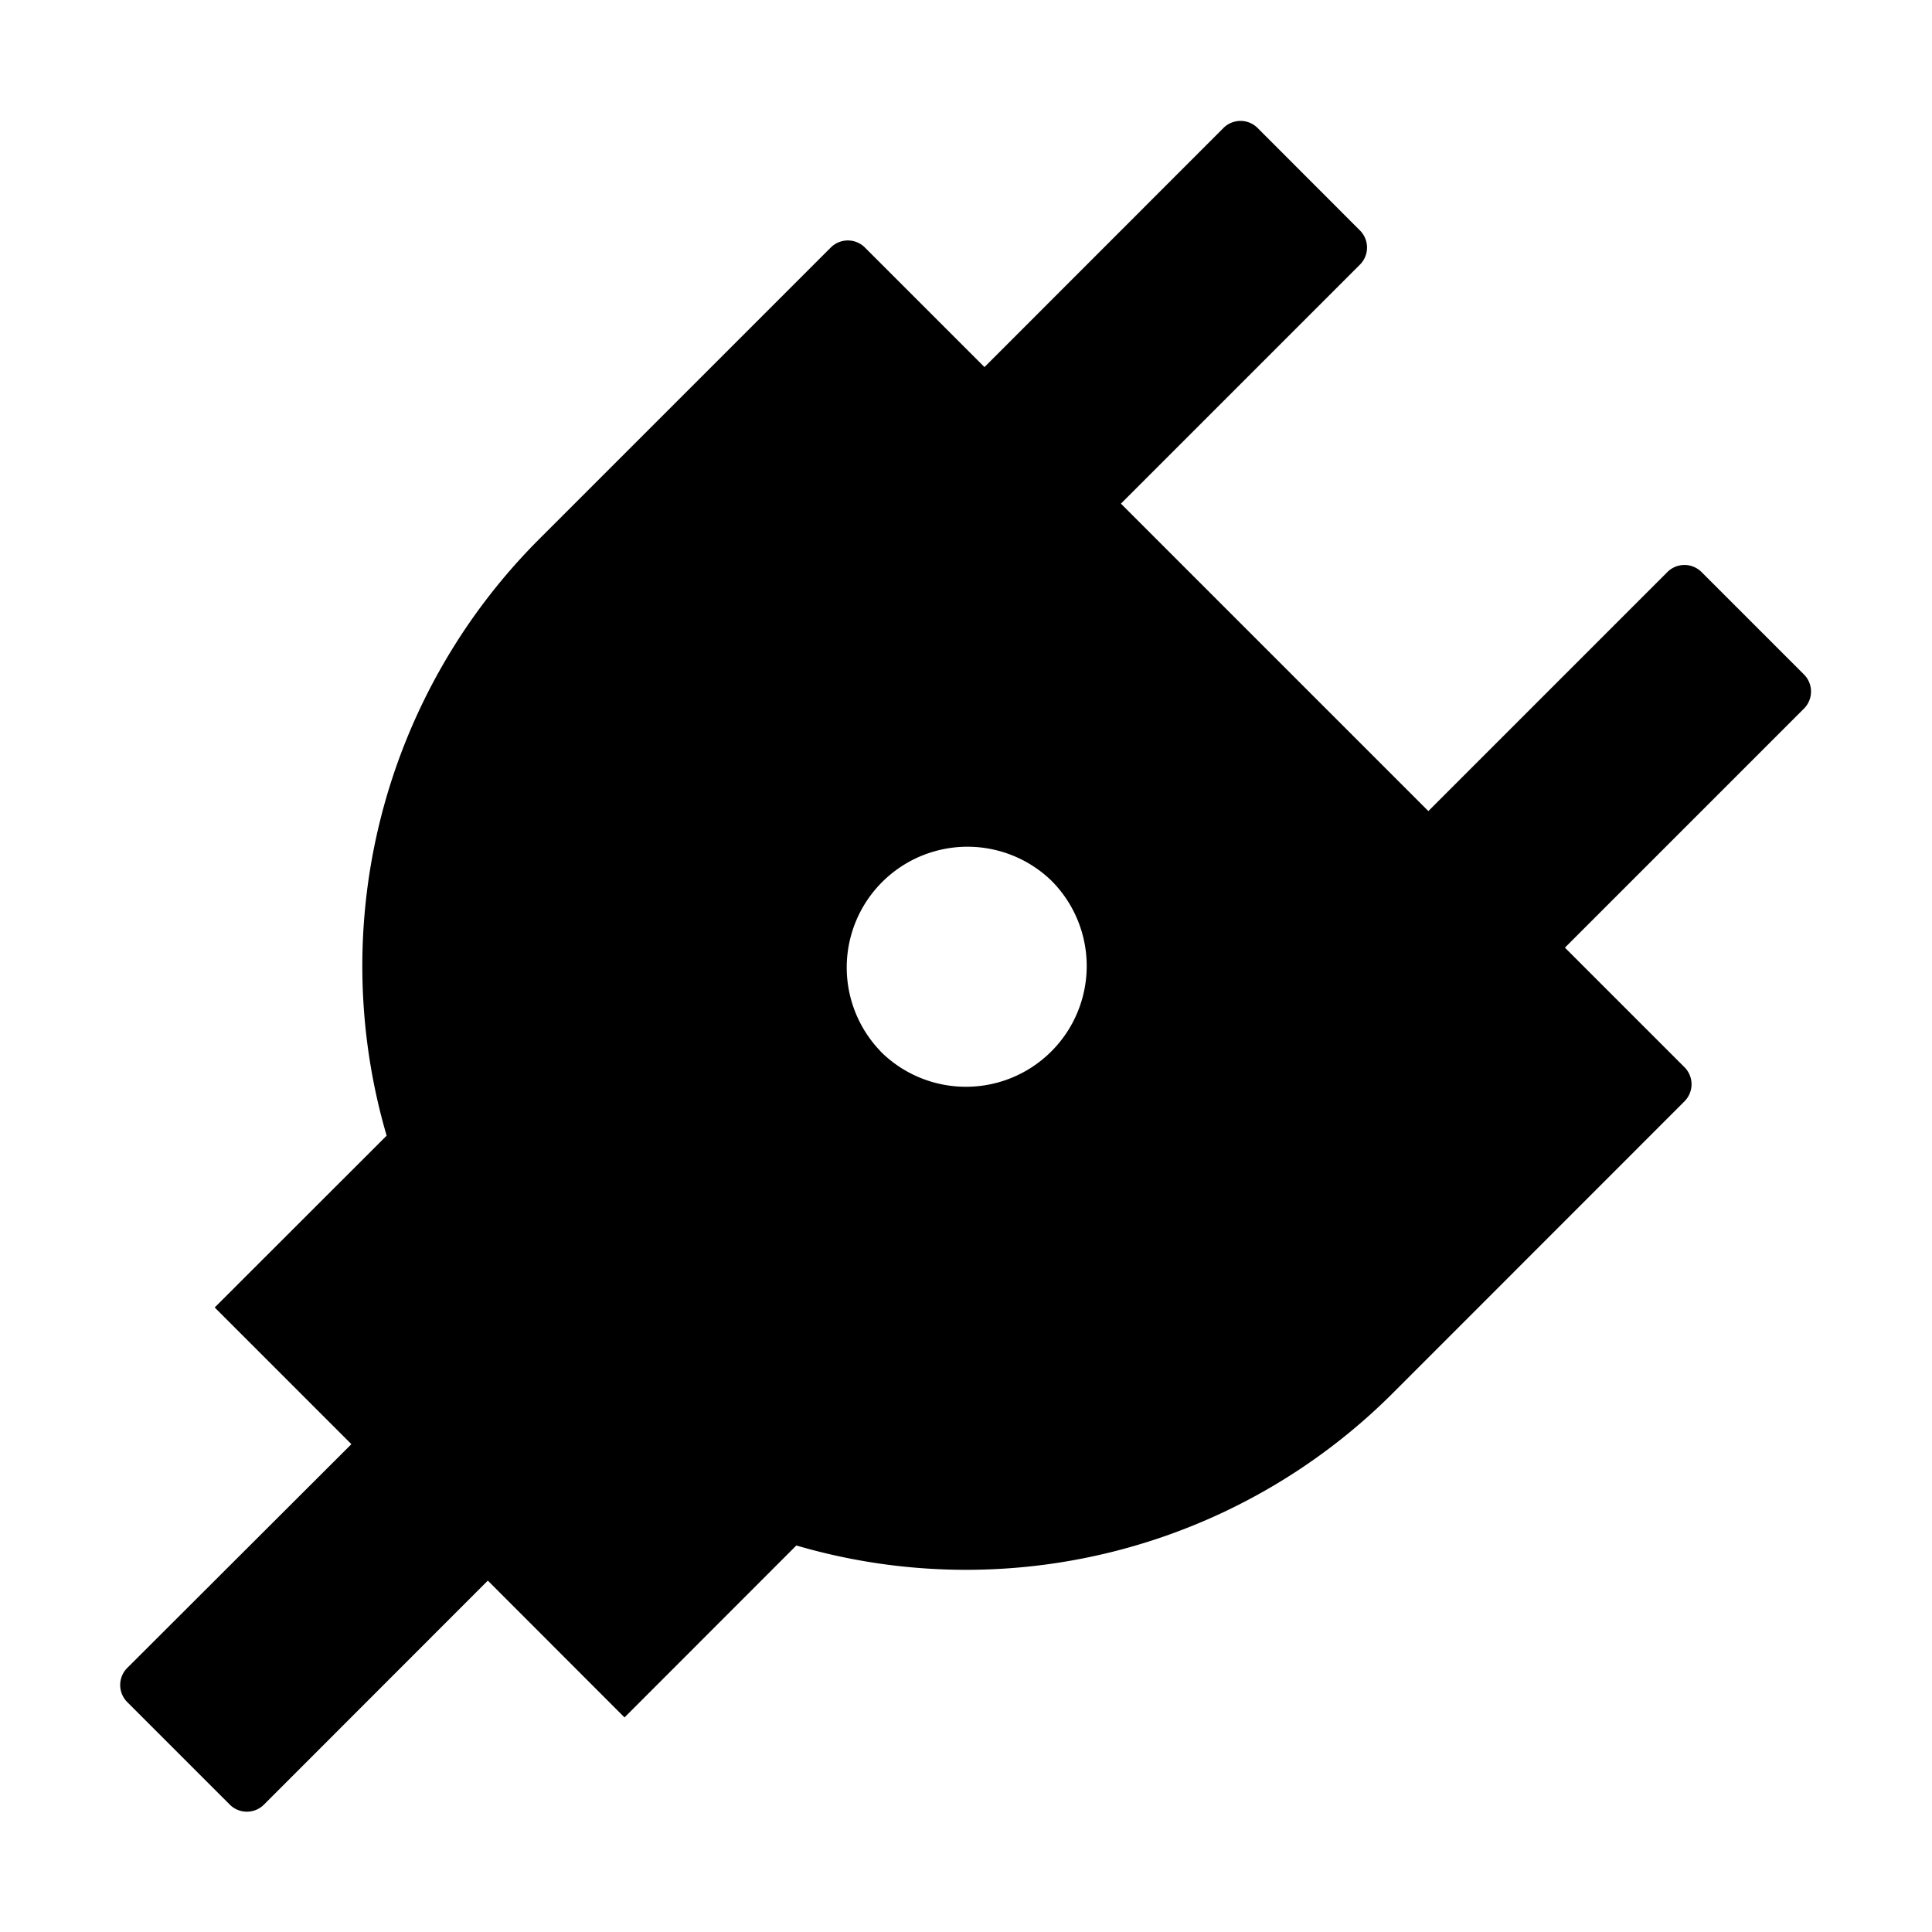 <svg width="16" height="16" viewBox="0 0 16 16"><path d="M10.132 1.06a.2.2 0 0 1 .283 0l.848.849a.2.2 0 0 1 0 .282l-1.98 1.98 2.546 2.546 1.98-1.98a.2.2 0 0 1 .282 0l.849.849a.2.2 0 0 1 0 .282l-1.98 1.98.99.99a.2.2 0 0 1 0 .283l-2.414 2.415a5 5 0 0 1-4.941 1.263l-1.423 1.424L4.04 13.09l-1.854 1.855a.2.2 0 0 1-.283 0l-.849-.849a.2.2 0 0 1 0-.283L2.91 11.96l-1.132-1.132 1.424-1.423a5 5 0 0 1 1.263-4.94L6.88 2.05a.2.2 0 0 1 .283 0l.99.99zm-2.84 7.647a1 1 0 1 0 1.415-1.414 1 1 0 0 0-1.414 1.414"/></svg>